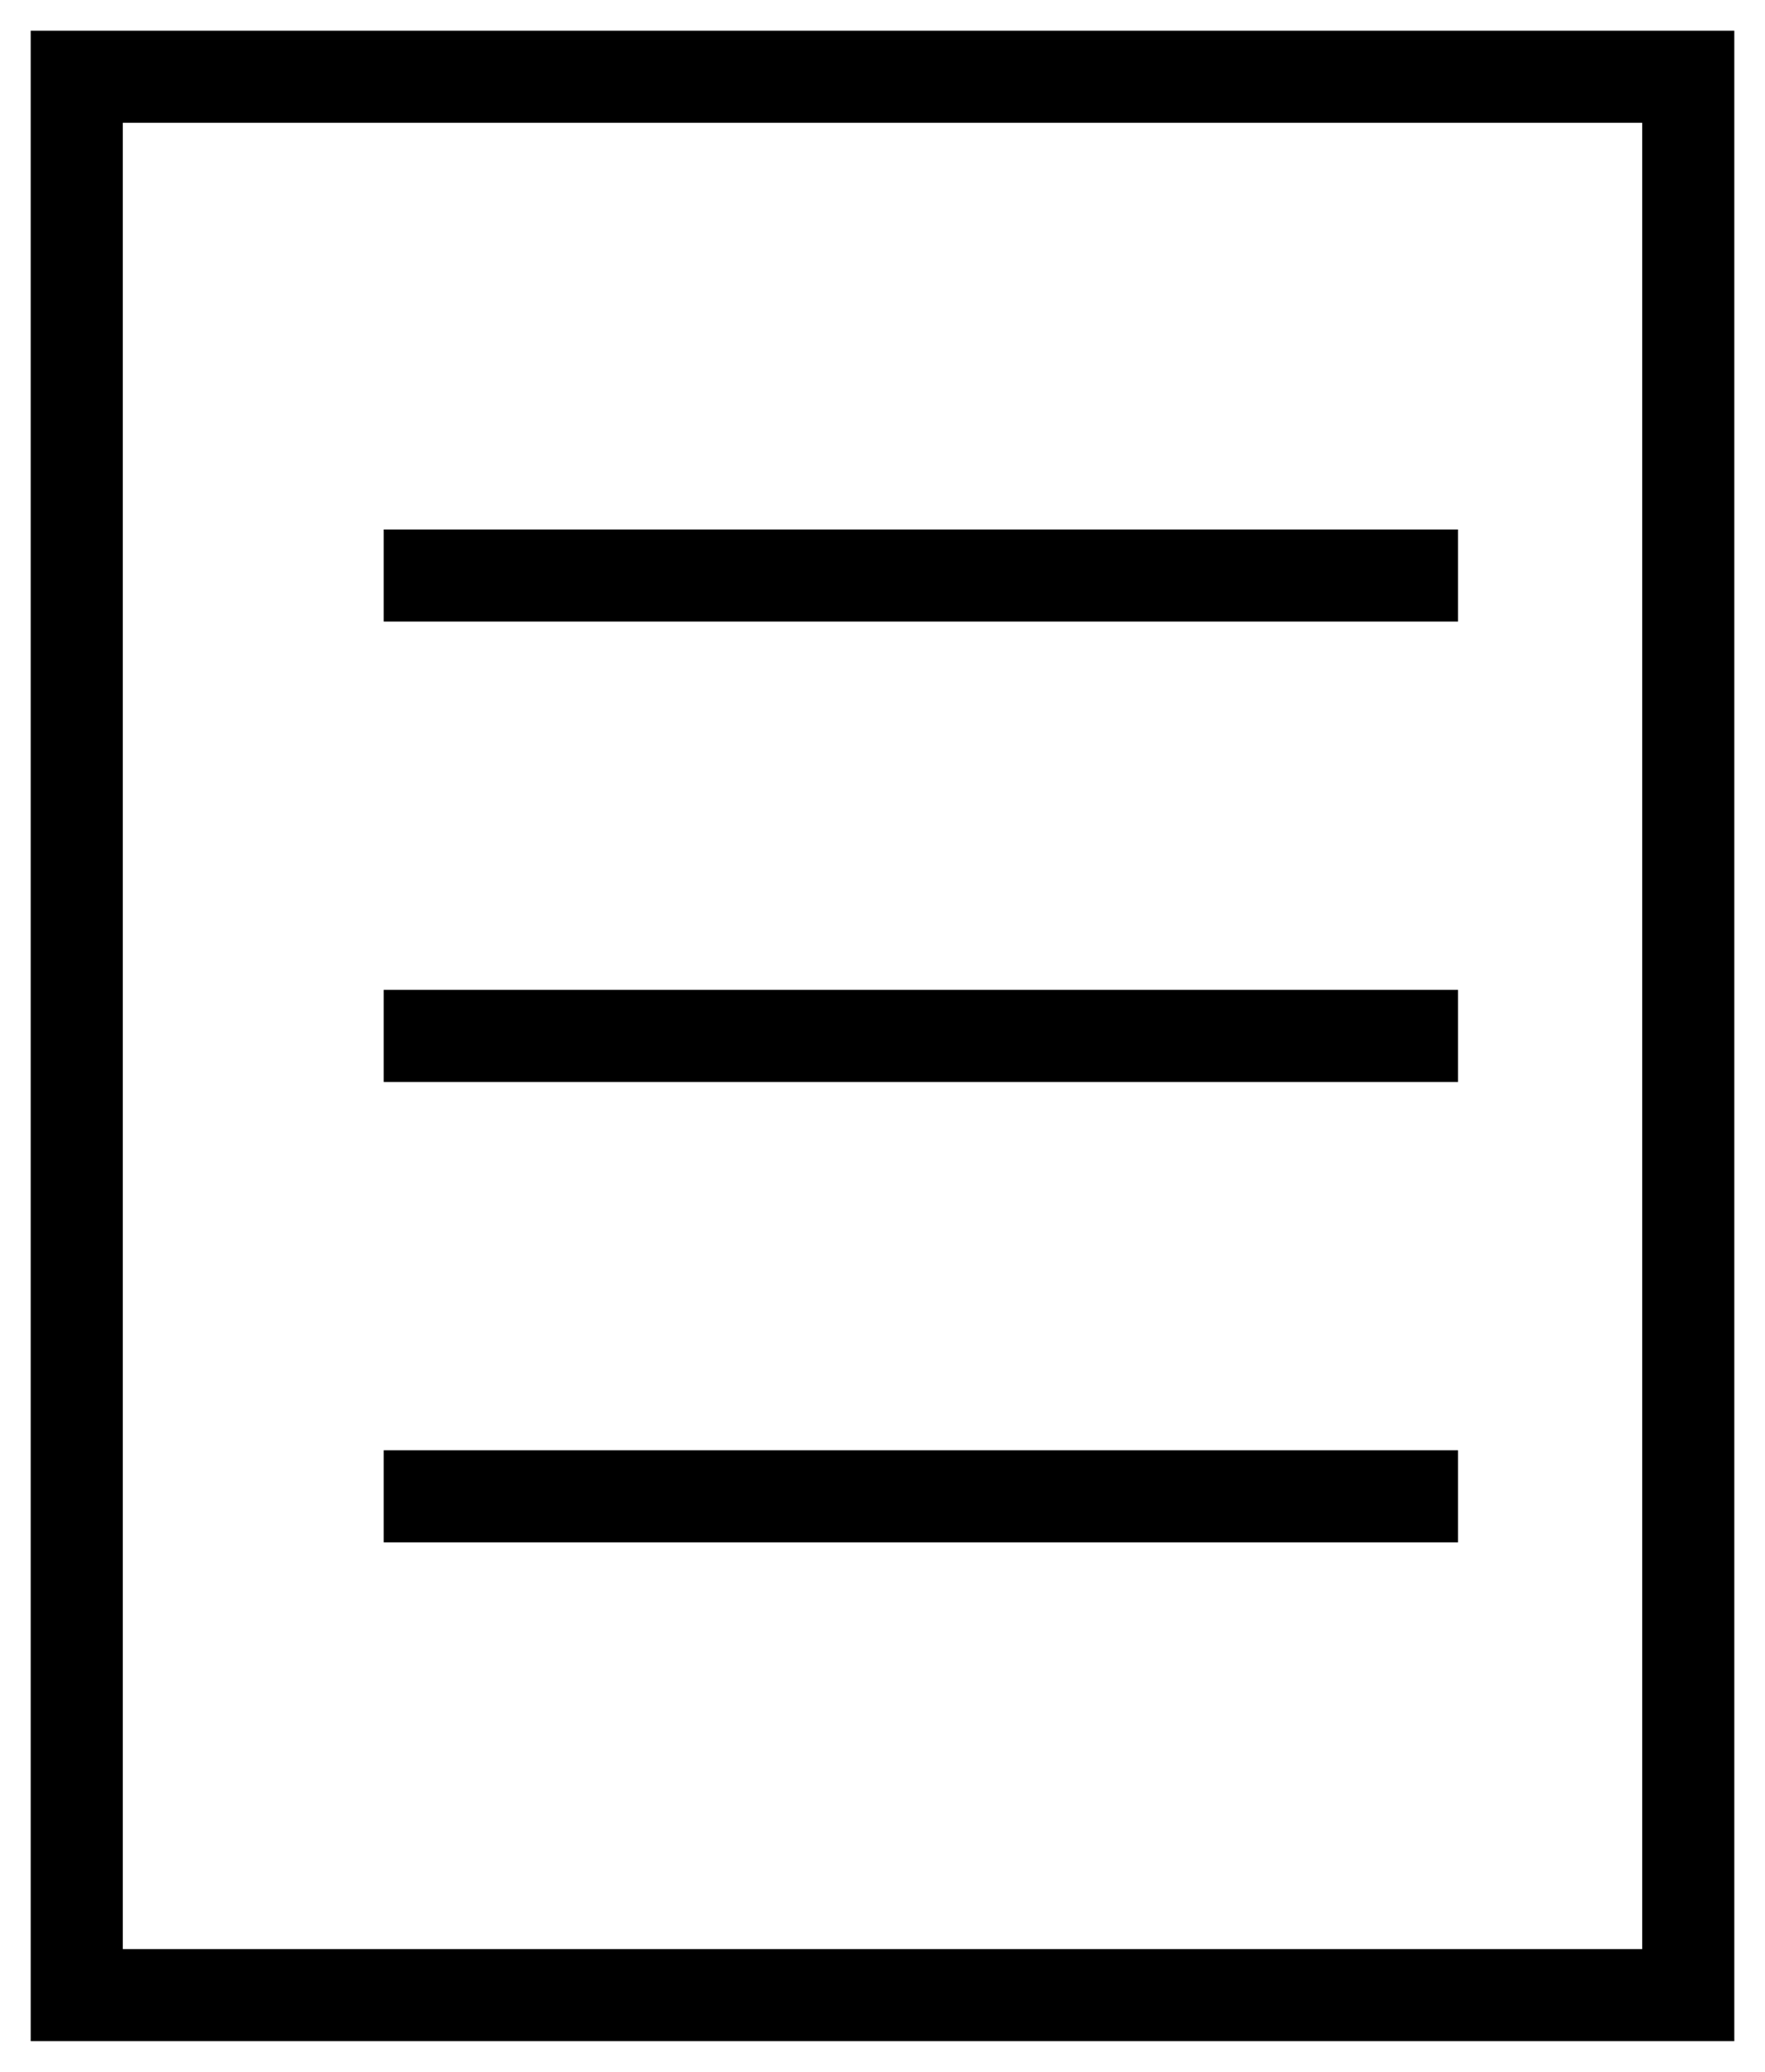 <svg width="23" height="27" viewBox="0 0 23 27" fill="none" xmlns="http://www.w3.org/2000/svg">
<path fill-rule="evenodd" clip-rule="evenodd" d="M1 26V1H22V26H1Z" stroke="currentColor" stroke-width="1.2"/>
<path d="M5 7.5H19" stroke="currentColor" stroke-width="1.2"/>
<path d="M5 13.5H19" stroke="currentColor" stroke-width="1.2"/>
<path d="M5 19.5H19" stroke="currentColor" stroke-width="1.2"/>
</svg>
